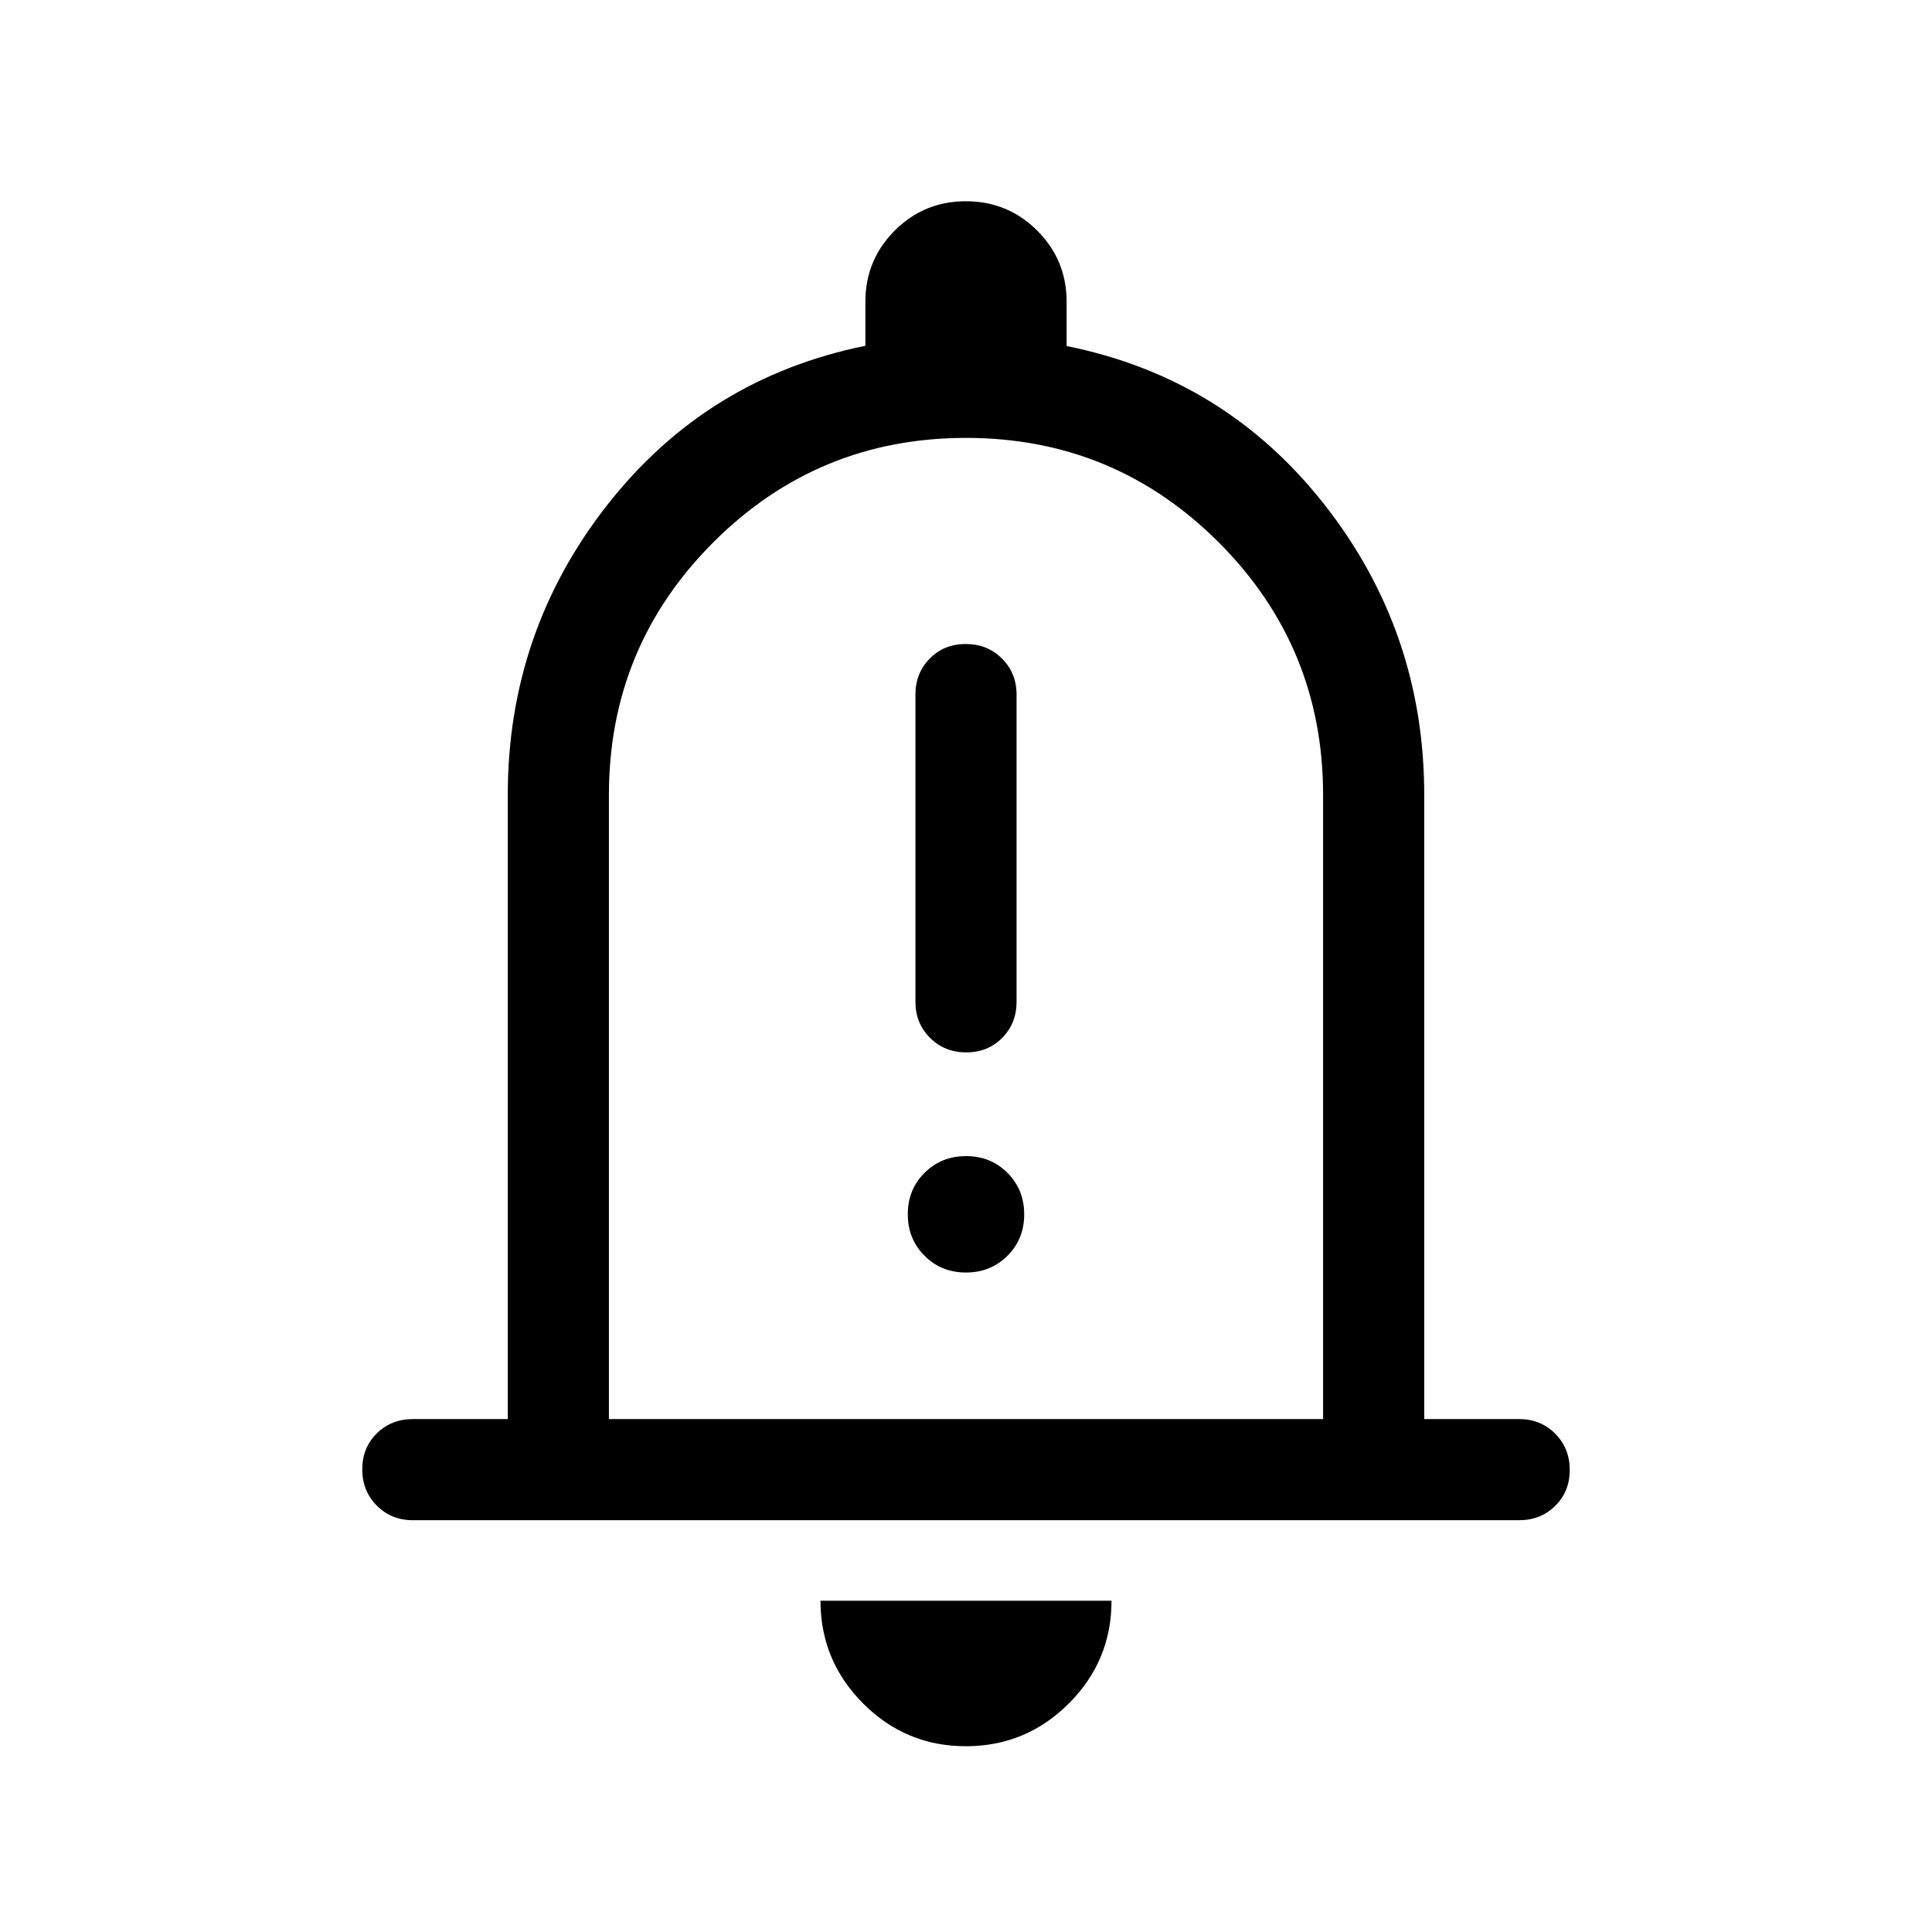 <svg xmlns="http://www.w3.org/2000/svg" height="40" viewBox="0 -960 960 960" width="40"><path d="M205.129-204.616q-10.679 0-17.903-7.263-7.225-7.263-7.225-17.999 0-10.737 7.225-17.865 7.224-7.128 17.903-7.128h47.18v-310.104q0-81.057 49.474-144.156 49.474-63.099 128.218-79.048v-21.82q0-20.833 14.57-35.416 14.57-14.584 35.384-14.584t35.429 14.584q14.615 14.583 14.615 35.416v21.948q78.744 15.821 128.218 78.92 49.474 63.099 49.474 144.156v310.104h47.18q10.679 0 17.903 7.263 7.225 7.263 7.225 18 0 10.736-7.225 17.864-7.224 7.128-17.903 7.128H205.129ZM480-498.769Zm-.068 406.46q-29.855 0-51.047-21.24-21.192-21.24-21.192-51.067h144.614q0 29.923-21.26 51.115-21.26 21.192-51.115 21.192ZM302.564-254.87h354.873v-310.104q0-73.666-51.885-125.551Q553.667-742.411 480-742.411t-125.552 51.885q-51.884 51.885-51.884 125.551v310.104Zm177.571-182.206q10.736 0 17.864-7.224t7.128-17.904v-152.668q0-10.679-7.262-17.903-7.263-7.224-18-7.224-10.736 0-17.864 7.224t-7.128 17.903v152.668q0 10.68 7.262 17.904 7.263 7.224 18 7.224Zm-.169 109.384q12.277 0 20.617-8.305 8.34-8.306 8.34-20.583 0-12.278-8.306-20.617-8.305-8.34-20.583-8.34-12.277 0-20.617 8.306-8.34 8.305-8.34 20.582 0 12.278 8.306 20.618 8.305 8.339 20.583 8.339Z"/></svg>